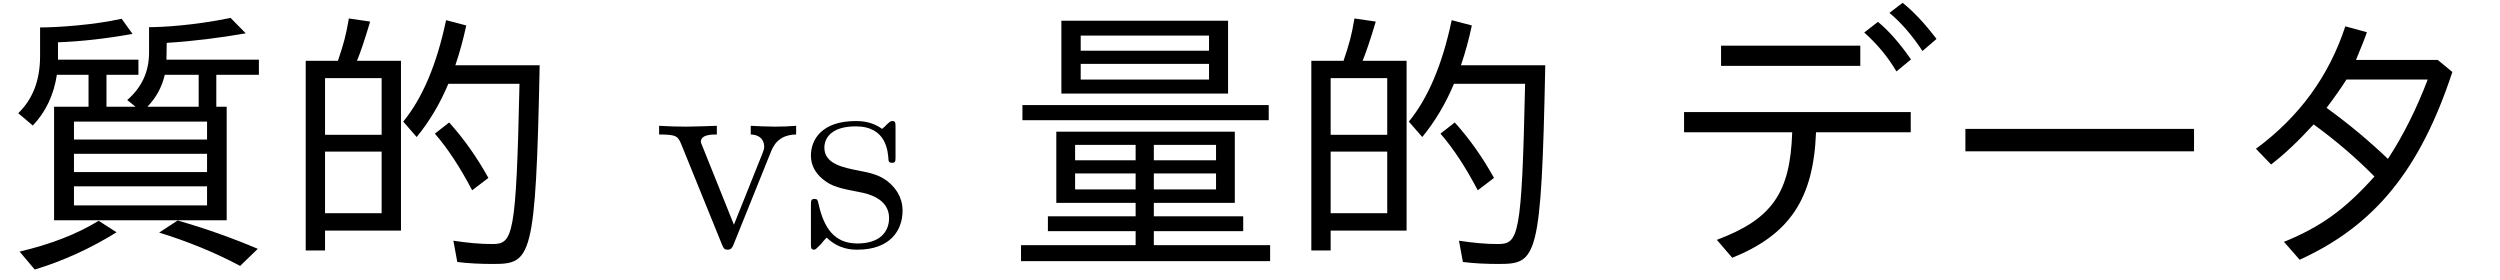 <?xml version='1.0' encoding='UTF-8'?>
<!-- This file was generated by dvisvgm 2.3.5 -->
<svg height='9.963pt' version='1.1' viewBox='127.411 -8.767 88.889 9.963' width='88.889pt' xmlns='http://www.w3.org/2000/svg' xmlns:xlink='http://www.w3.org/1999/xlink'>
<defs>
<path d='M7.751 -6.635H4.842C5.061 -7.163 5.191 -7.492 5.23 -7.621L4.463 -7.831C3.885 -6.067 2.829 -4.613 1.285 -3.477L1.823 -2.919C2.271 -3.258 2.78 -3.736 3.337 -4.344C4.144 -3.756 4.862 -3.138 5.499 -2.491C4.453 -1.325 3.606 -0.707 2.281 -0.169L2.839 0.468C5.509 -0.747 7.123 -2.73 8.269 -6.207L7.751 -6.635ZM4.503 -5.938H7.392C6.994 -4.892 6.526 -3.955 5.978 -3.118C5.31 -3.756 4.583 -4.364 3.796 -4.932C4.075 -5.3 4.314 -5.639 4.503 -5.938Z' id='g0-191'/>
<path d='M0.877 -4.782V-4.065H4.722C4.653 -1.903 4.005 -0.976 2.042 -0.239L2.59 0.399C4.633 -0.428 5.479 -1.694 5.569 -4.065H8.936V-4.782H0.877ZM2.192 -7.143V-6.426H7.143V-7.143H2.192ZM9.355 -6.954L9.853 -7.382C9.445 -7.92 9.046 -8.349 8.648 -8.667L8.179 -8.309C8.588 -7.97 8.976 -7.522 9.355 -6.954ZM8.428 -6.227L8.946 -6.655C8.548 -7.223 8.159 -7.671 7.771 -7.99L7.283 -7.611C7.751 -7.193 8.13 -6.735 8.428 -6.227Z' id='g0-199'/>
<path d='M0.917 -4.184V-3.387H9.046V-4.184H0.917Z' id='g0-252'/>
<path d='M2.072 -1.933C2.291 -1.893 3.108 -1.733 3.108 -1.016C3.108 -0.508 2.76 -0.11 1.983 -0.11C1.146 -0.11 0.787 -0.677 0.598 -1.524C0.568 -1.654 0.558 -1.694 0.458 -1.694C0.329 -1.694 0.329 -1.624 0.329 -1.445V-0.13C0.329 0.04 0.329 0.11 0.438 0.11C0.488 0.11 0.498 0.1 0.687 -0.09C0.707 -0.11 0.707 -0.13 0.887 -0.319C1.325 0.1 1.773 0.11 1.983 0.11C3.128 0.11 3.587 -0.558 3.587 -1.275C3.587 -1.803 3.288 -2.102 3.168 -2.222C2.839 -2.54 2.451 -2.62 2.032 -2.7C1.474 -2.809 0.807 -2.939 0.807 -3.517C0.807 -3.866 1.066 -4.274 1.923 -4.274C3.019 -4.274 3.068 -3.377 3.088 -3.068C3.098 -2.979 3.188 -2.979 3.208 -2.979C3.337 -2.979 3.337 -3.029 3.337 -3.218V-4.224C3.337 -4.394 3.337 -4.463 3.228 -4.463C3.178 -4.463 3.158 -4.463 3.029 -4.344C2.999 -4.304 2.899 -4.214 2.859 -4.184C2.481 -4.463 2.072 -4.463 1.923 -4.463C0.707 -4.463 0.329 -3.796 0.329 -3.238C0.329 -2.889 0.488 -2.61 0.757 -2.391C1.076 -2.132 1.355 -2.072 2.072 -1.933Z' id='g4-115'/>
<path d='M4.144 -3.318C4.234 -3.547 4.403 -3.975 5.061 -3.985V-4.294C4.832 -4.274 4.543 -4.264 4.314 -4.264C4.075 -4.264 3.616 -4.284 3.447 -4.294V-3.985C3.816 -3.975 3.925 -3.746 3.925 -3.557C3.925 -3.467 3.905 -3.427 3.866 -3.318L2.849 -0.777L1.733 -3.557C1.674 -3.686 1.674 -3.706 1.674 -3.726C1.674 -3.985 2.062 -3.985 2.242 -3.985V-4.294C1.943 -4.284 1.385 -4.264 1.156 -4.264C0.887 -4.264 0.488 -4.274 0.189 -4.294V-3.985C0.817 -3.985 0.857 -3.925 0.986 -3.616L2.421 -0.08C2.481 0.06 2.501 0.11 2.63 0.11S2.8 0.02 2.839 -0.08L4.144 -3.318Z' id='g4-118'/>
<path d='M9.225 -6.446H6.227C6.376 -6.884 6.506 -7.352 6.615 -7.861L5.898 -8.05C5.569 -6.486 5.061 -5.28 4.374 -4.443L4.852 -3.895C5.3 -4.443 5.679 -5.071 5.978 -5.788H8.508C8.389 -0.329 8.279 -0.09 7.532 -0.09C7.123 -0.09 6.665 -0.13 6.157 -0.209L6.296 0.548C6.695 0.598 7.113 0.618 7.562 0.618C8.927 0.618 9.086 0.458 9.225 -6.446ZM2.052 -6.605H0.907V0.139H1.594V-0.568H4.294V-6.605H2.73C2.849 -6.894 3.009 -7.362 3.198 -8L2.441 -8.11C2.331 -7.472 2.262 -7.233 2.052 -6.605ZM1.594 -5.988H3.606V-3.975H1.594V-5.988ZM1.594 -3.377H3.606V-1.186H1.594V-3.377ZM6.824 -2.002L7.402 -2.441C7.004 -3.158 6.545 -3.816 6.007 -4.413L5.499 -4.015C5.958 -3.487 6.396 -2.819 6.824 -2.002Z' id='g2-132'/>
<path d='M7.91 -8.03H1.983V-5.44H7.91V-8.03ZM2.67 -7.502H7.233V-6.964H2.67V-7.502ZM2.67 -6.496H7.233V-5.938H2.67V-6.496ZM8.149 -4.085H1.803V-1.554H4.623V-1.076H1.504V-0.548H4.623V-0.05H0.548V0.518H9.405V-0.05H5.27V-0.548H8.448V-1.076H5.27V-1.554H8.149V-4.085ZM2.471 -3.616H4.623V-3.068H2.471V-3.616ZM2.471 -2.6H4.623V-2.032H2.471V-2.6ZM7.482 -2.032H5.27V-2.6H7.482V-2.032ZM7.482 -3.068H5.27V-3.616H7.482V-3.068ZM0.598 -5.031V-4.493H9.355V-5.031H0.598Z' id='g1-207'/>
<path d='M3.148 -4.971H1.923V-0.936H8.06V-4.971H7.691V-6.107H9.205V-6.645H5.918L5.928 -7.243C6.884 -7.303 7.821 -7.422 8.737 -7.582L8.199 -8.13C6.894 -7.861 5.768 -7.801 5.3 -7.801V-6.894C5.3 -6.217 5.041 -5.659 4.523 -5.21L4.822 -4.971H3.786V-6.107H4.922V-6.645H2.062V-7.263C2.879 -7.293 3.766 -7.392 4.712 -7.562L4.324 -8.1C3.347 -7.88 2.042 -7.791 1.425 -7.791V-6.765C1.425 -5.918 1.166 -5.24 0.648 -4.742L1.166 -4.304C1.624 -4.782 1.913 -5.39 2.022 -6.107H3.148V-4.971ZM5.24 -4.971C5.549 -5.29 5.758 -5.669 5.858 -6.107H7.064V-4.971H5.24ZM7.362 -4.443V-3.806H2.63V-4.443H7.362ZM2.63 -3.298H7.362V-2.65H2.63V-3.298ZM2.63 -2.142H7.362V-1.465H2.63V-2.142ZM0.697 0.179L1.235 0.817C2.222 0.518 3.198 0.08 4.144 -0.508L3.507 -0.917C2.73 -0.438 1.793 -0.08 0.697 0.179ZM8.538 0.687L9.166 0.08C8.249 -0.309 7.293 -0.648 6.316 -0.927L5.659 -0.498C6.685 -0.179 7.641 0.209 8.538 0.687Z' id='g3-234'/>
</defs>
<g id='page1'>
<use x='127.411' xlink:href='#g3-234' y='0'/>
<use x='137.374' xlink:href='#g2-132' y='0'/>
<use x='150.657' xlink:href='#g4-118' y='0'/>
<use x='155.915' xlink:href='#g4-115' y='0'/>
<use x='163.166' xlink:href='#g1-207' y='0'/>
<use x='173.129' xlink:href='#g2-132' y='0'/>
<use x='186.412' xlink:href='#g0-199' y='0'/>
<use x='196.375' xlink:href='#g0-252' y='0'/>
<use x='206.337' xlink:href='#g0-191' y='0'/>
</g>
</svg>